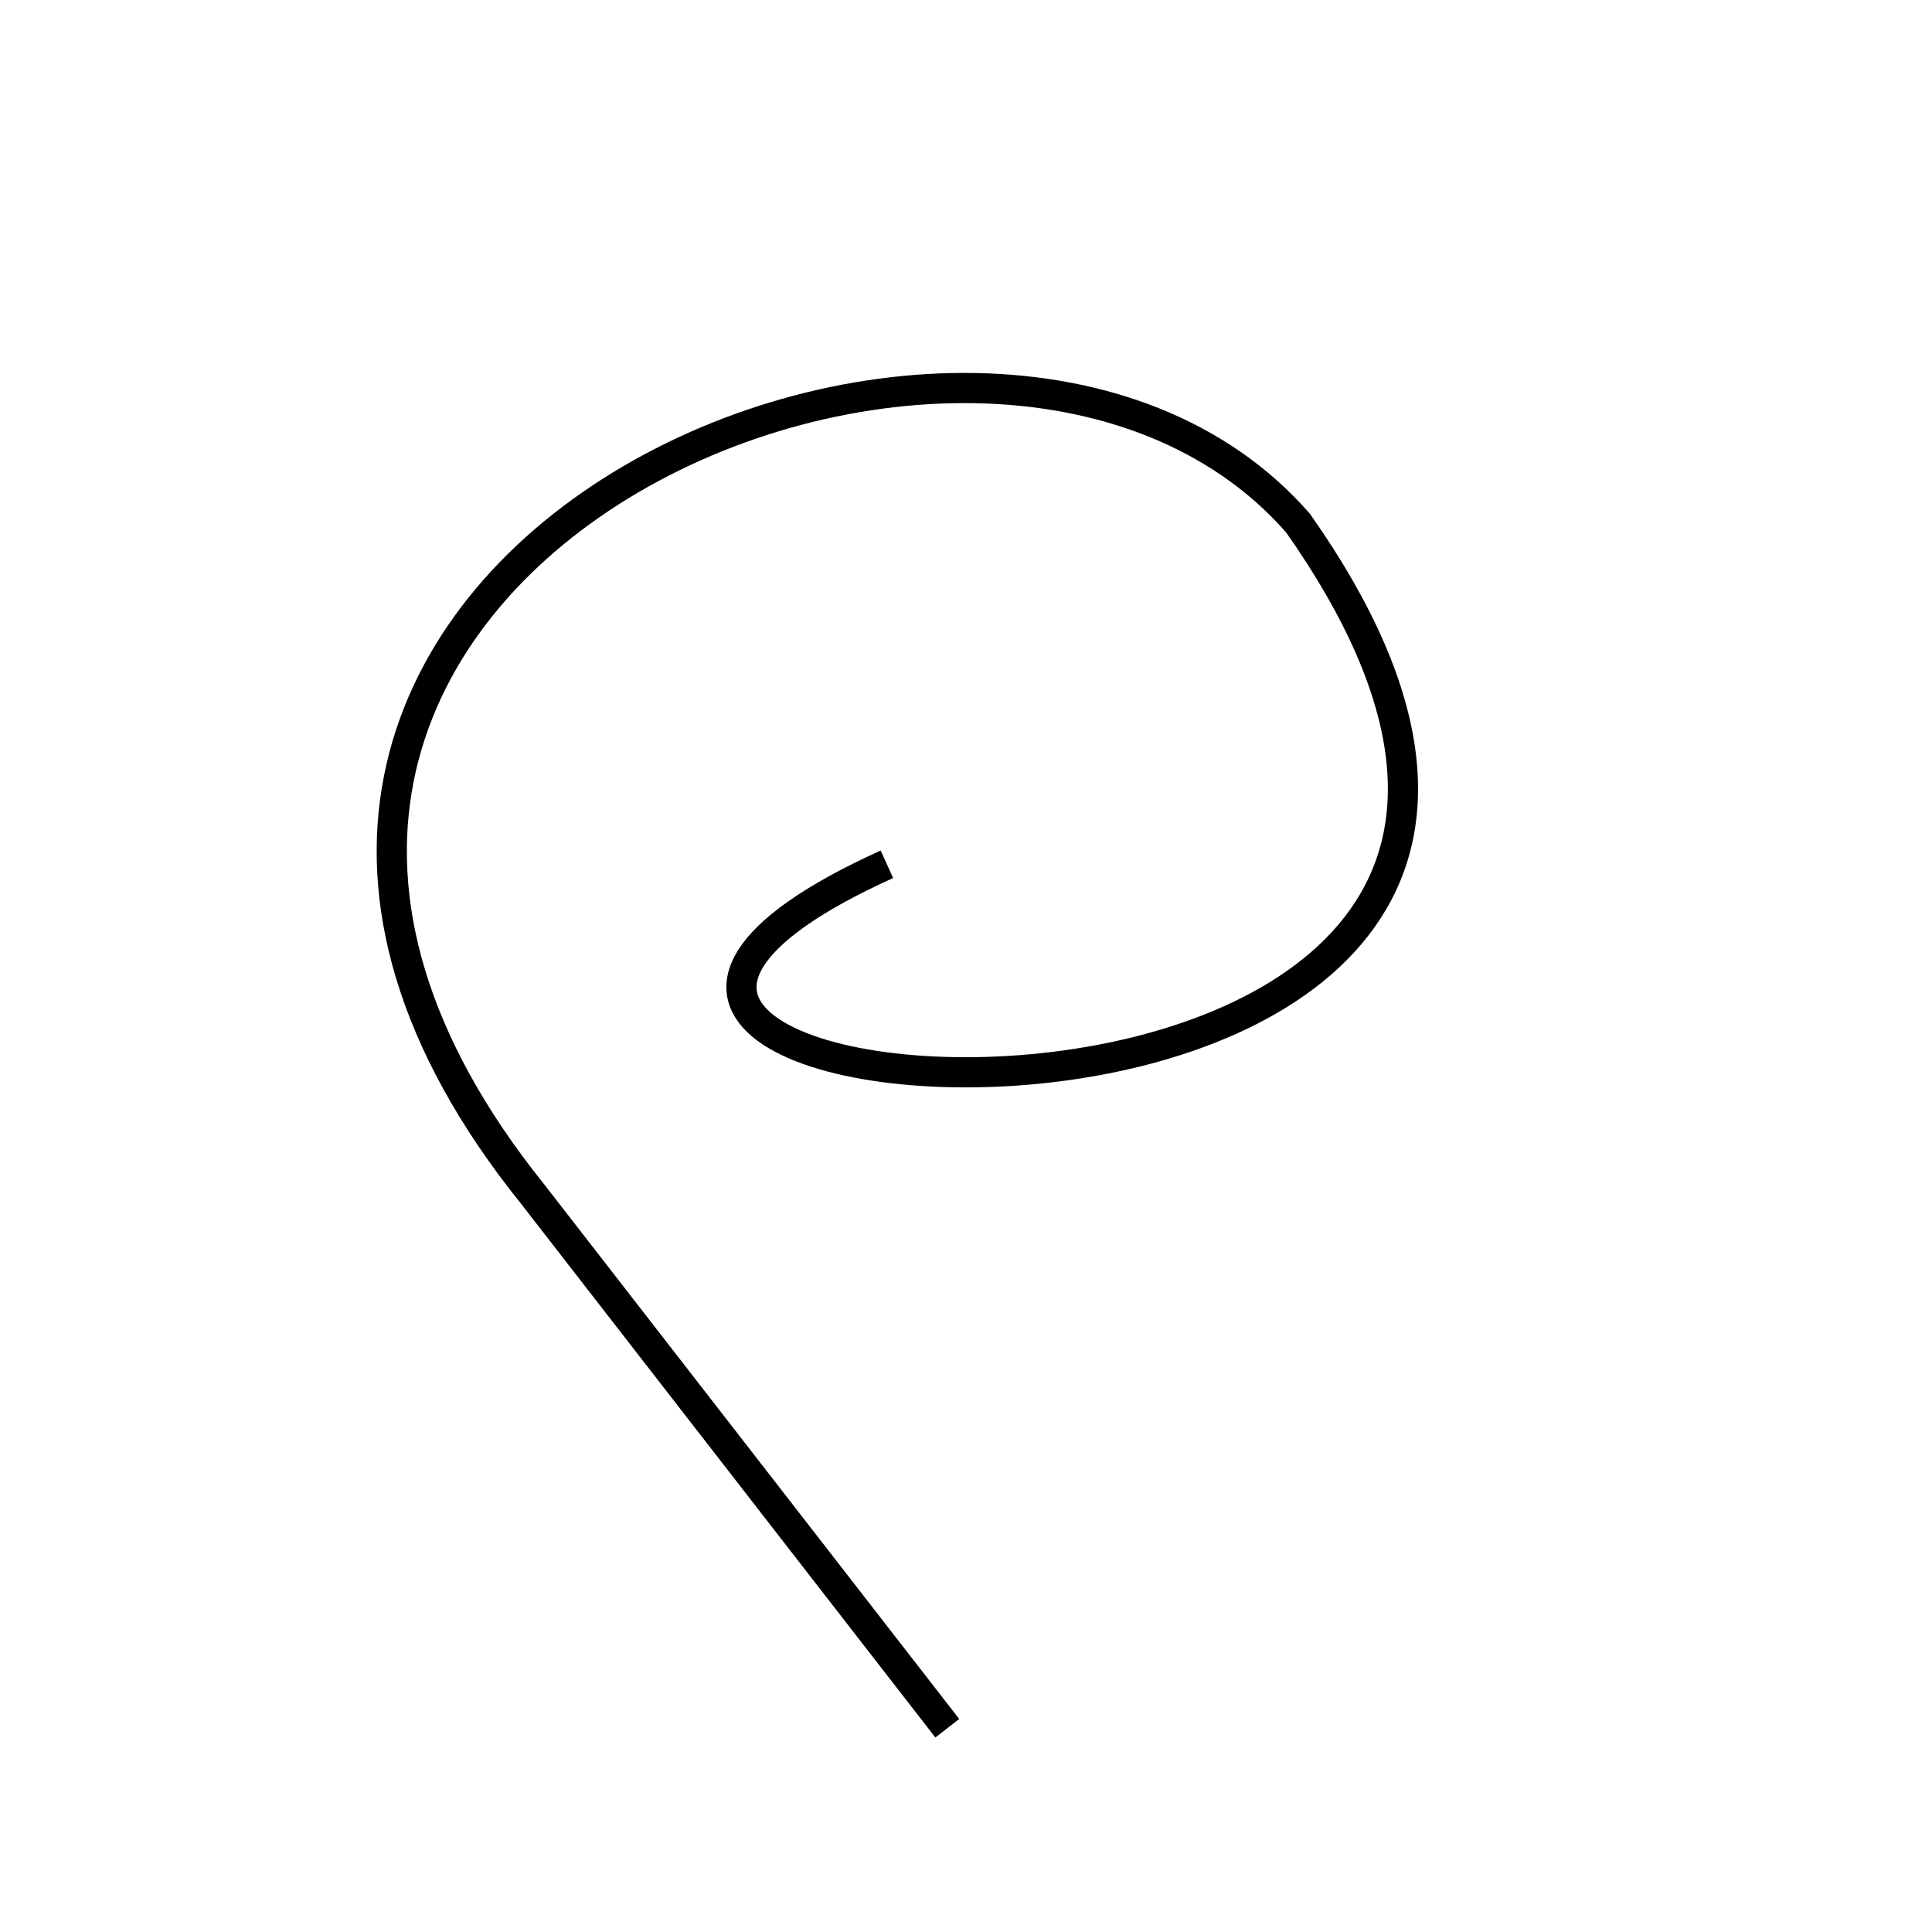 <?xml version="1.0" encoding="UTF-8" standalone="no"?>
<!DOCTYPE svg PUBLIC "-//W3C//DTD SVG 20010904//EN"
              "http://www.w3.org/TR/2001/REC-SVG-20010904/DTD/svg10.dtd">

<svg xmlns="http://www.w3.org/2000/svg"
     width="0.889in" height="0.889in"
     viewBox="0 0 64 64">
  <path id="Unnamed"
        fill="none" stroke="black" stroke-width="1"
        d="M 31.38,57.25
           C 31.38,57.25 17.64,39.55 17.64,39.55
             1.26,19.17 32.48,5.29 43.00,17.33
             59.78,41.17 9.25,37.75 29.38,28.63" />
</svg>
